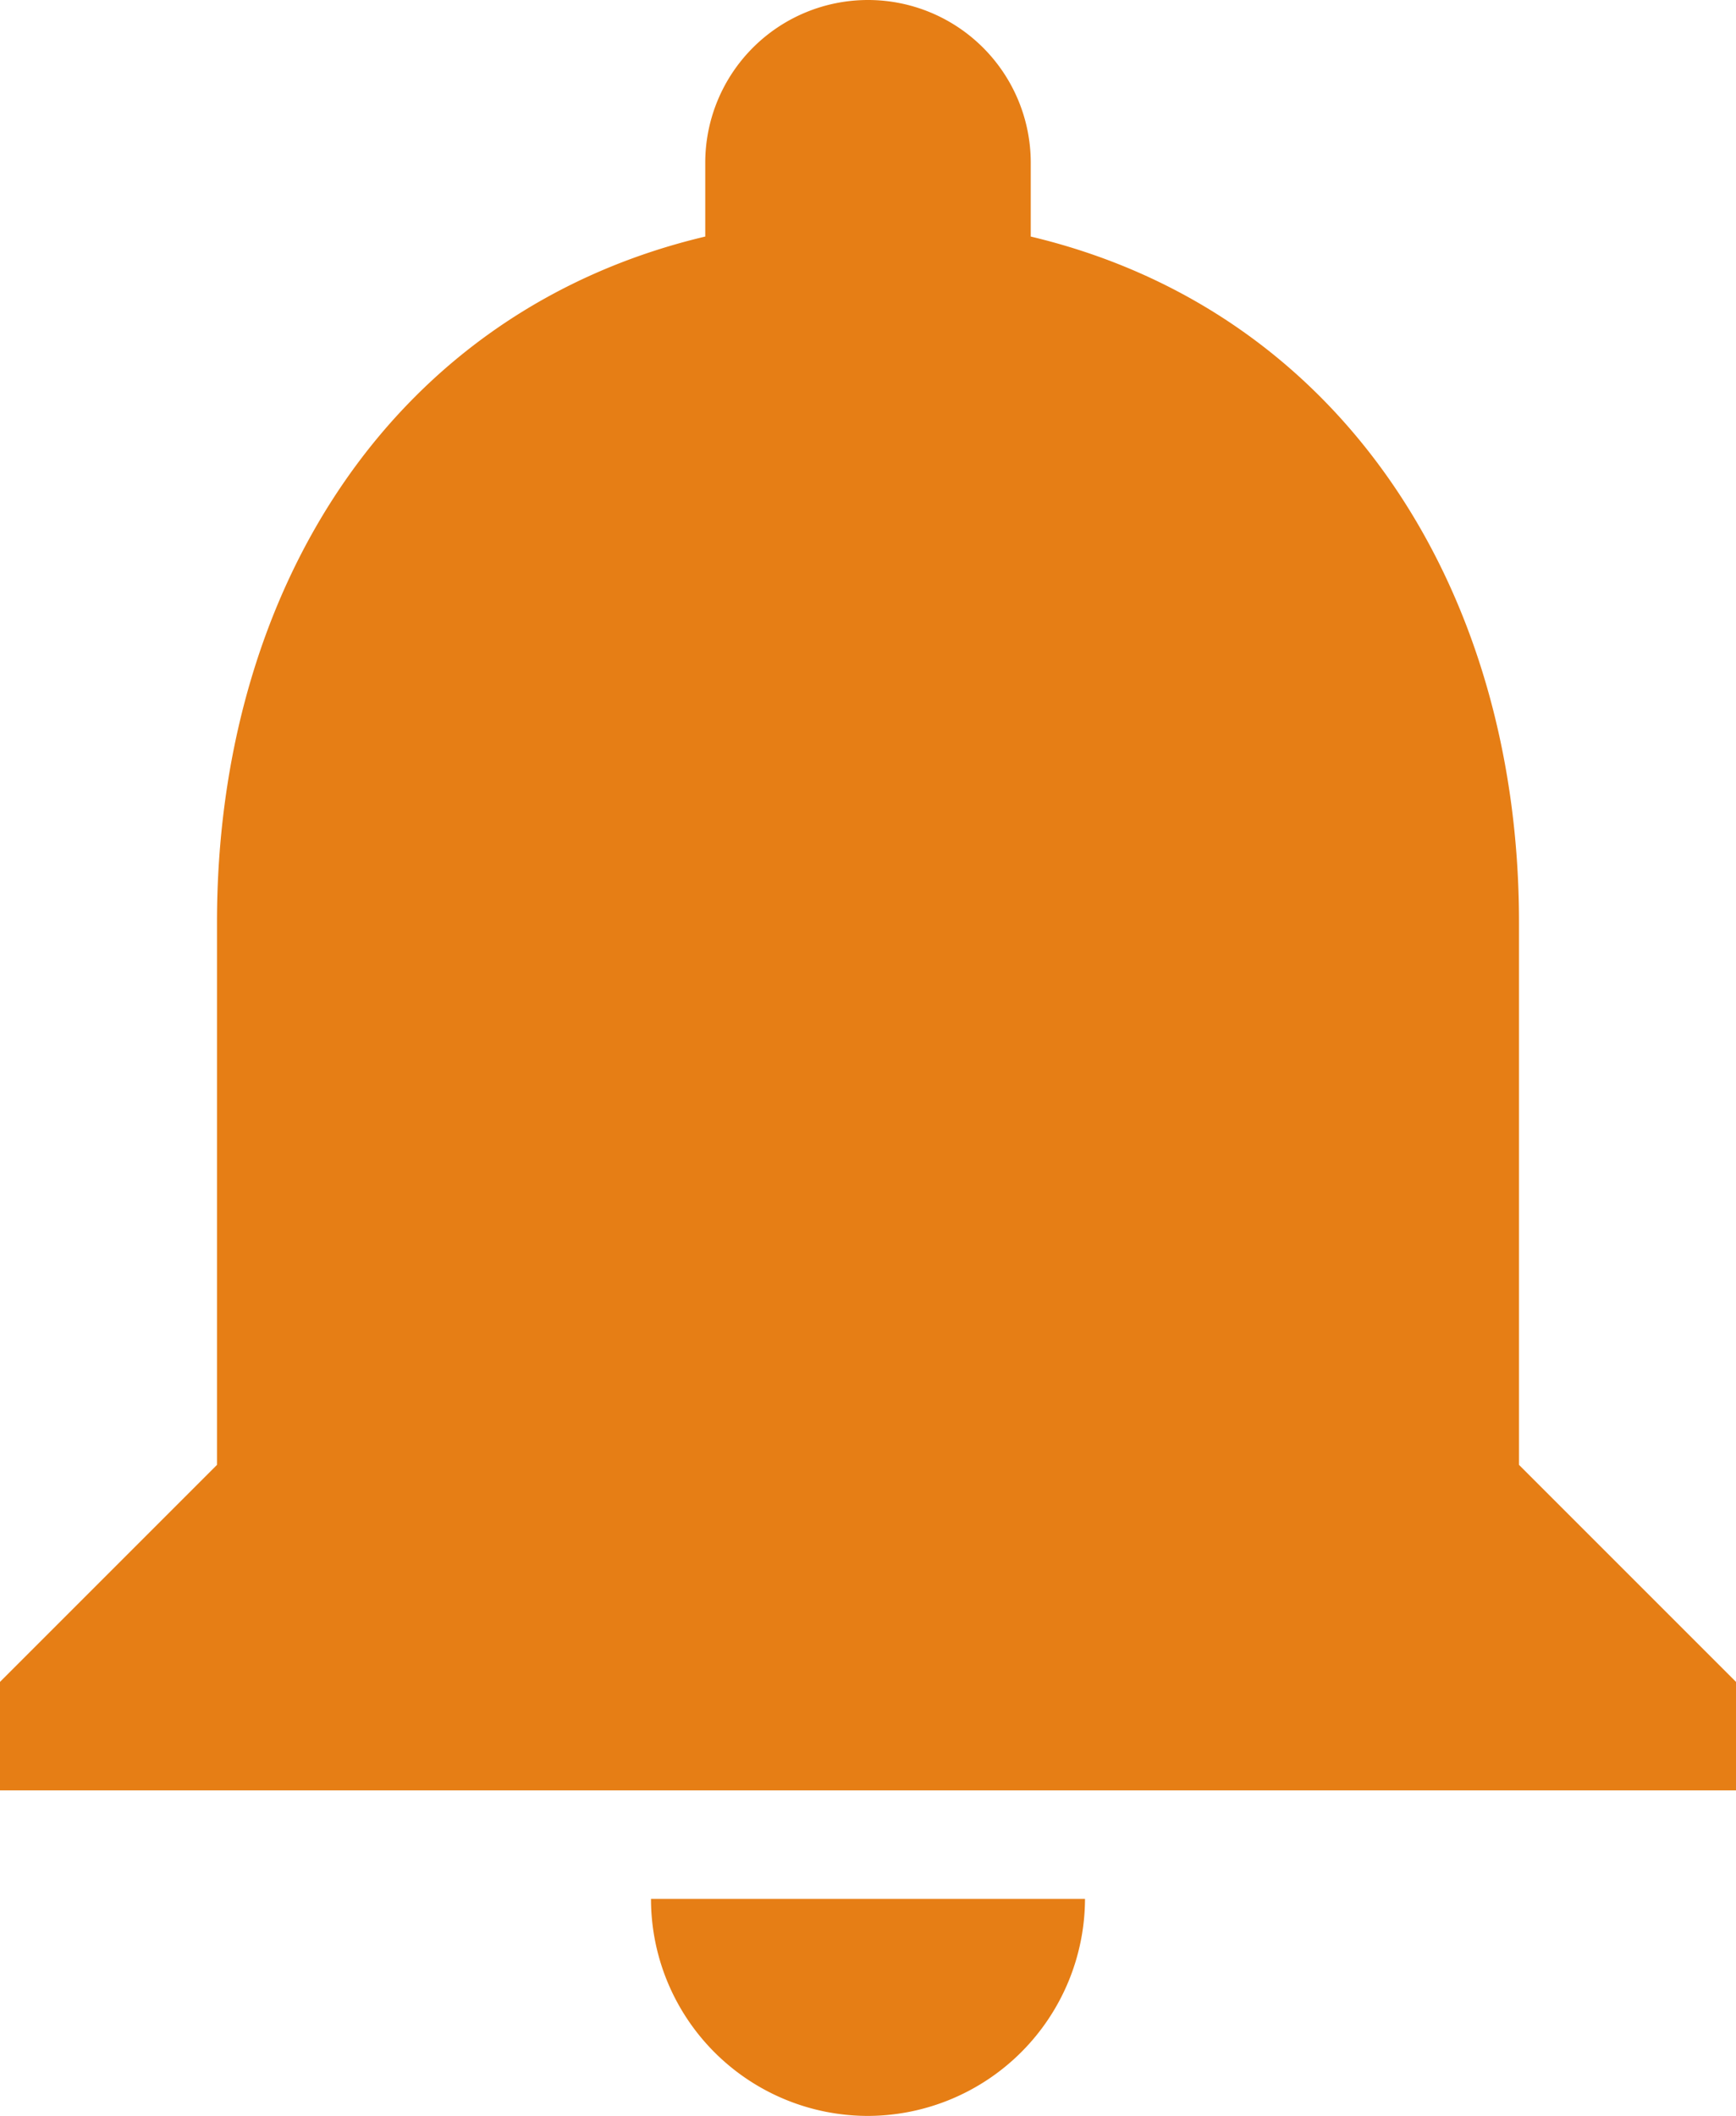 <svg xmlns="http://www.w3.org/2000/svg" width="16" height="19.5" viewBox="0 0 16 19.5">
  <path id="notifications_black_24dp_1_" data-name="notifications_black_24dp (1)" d="M12,22a2.006,2.006,0,0,0,2-2H10A2,2,0,0,0,12,22Zm6-6V11c0-3.07-1.64-5.64-4.5-6.32V4a1.5,1.5,0,0,0-3,0v.68C7.63,5.36,6,7.92,6,11v5L4,18v1H20V18Z" transform="translate(-4 -2.5)" fill="#e67e15"/>
</svg>
